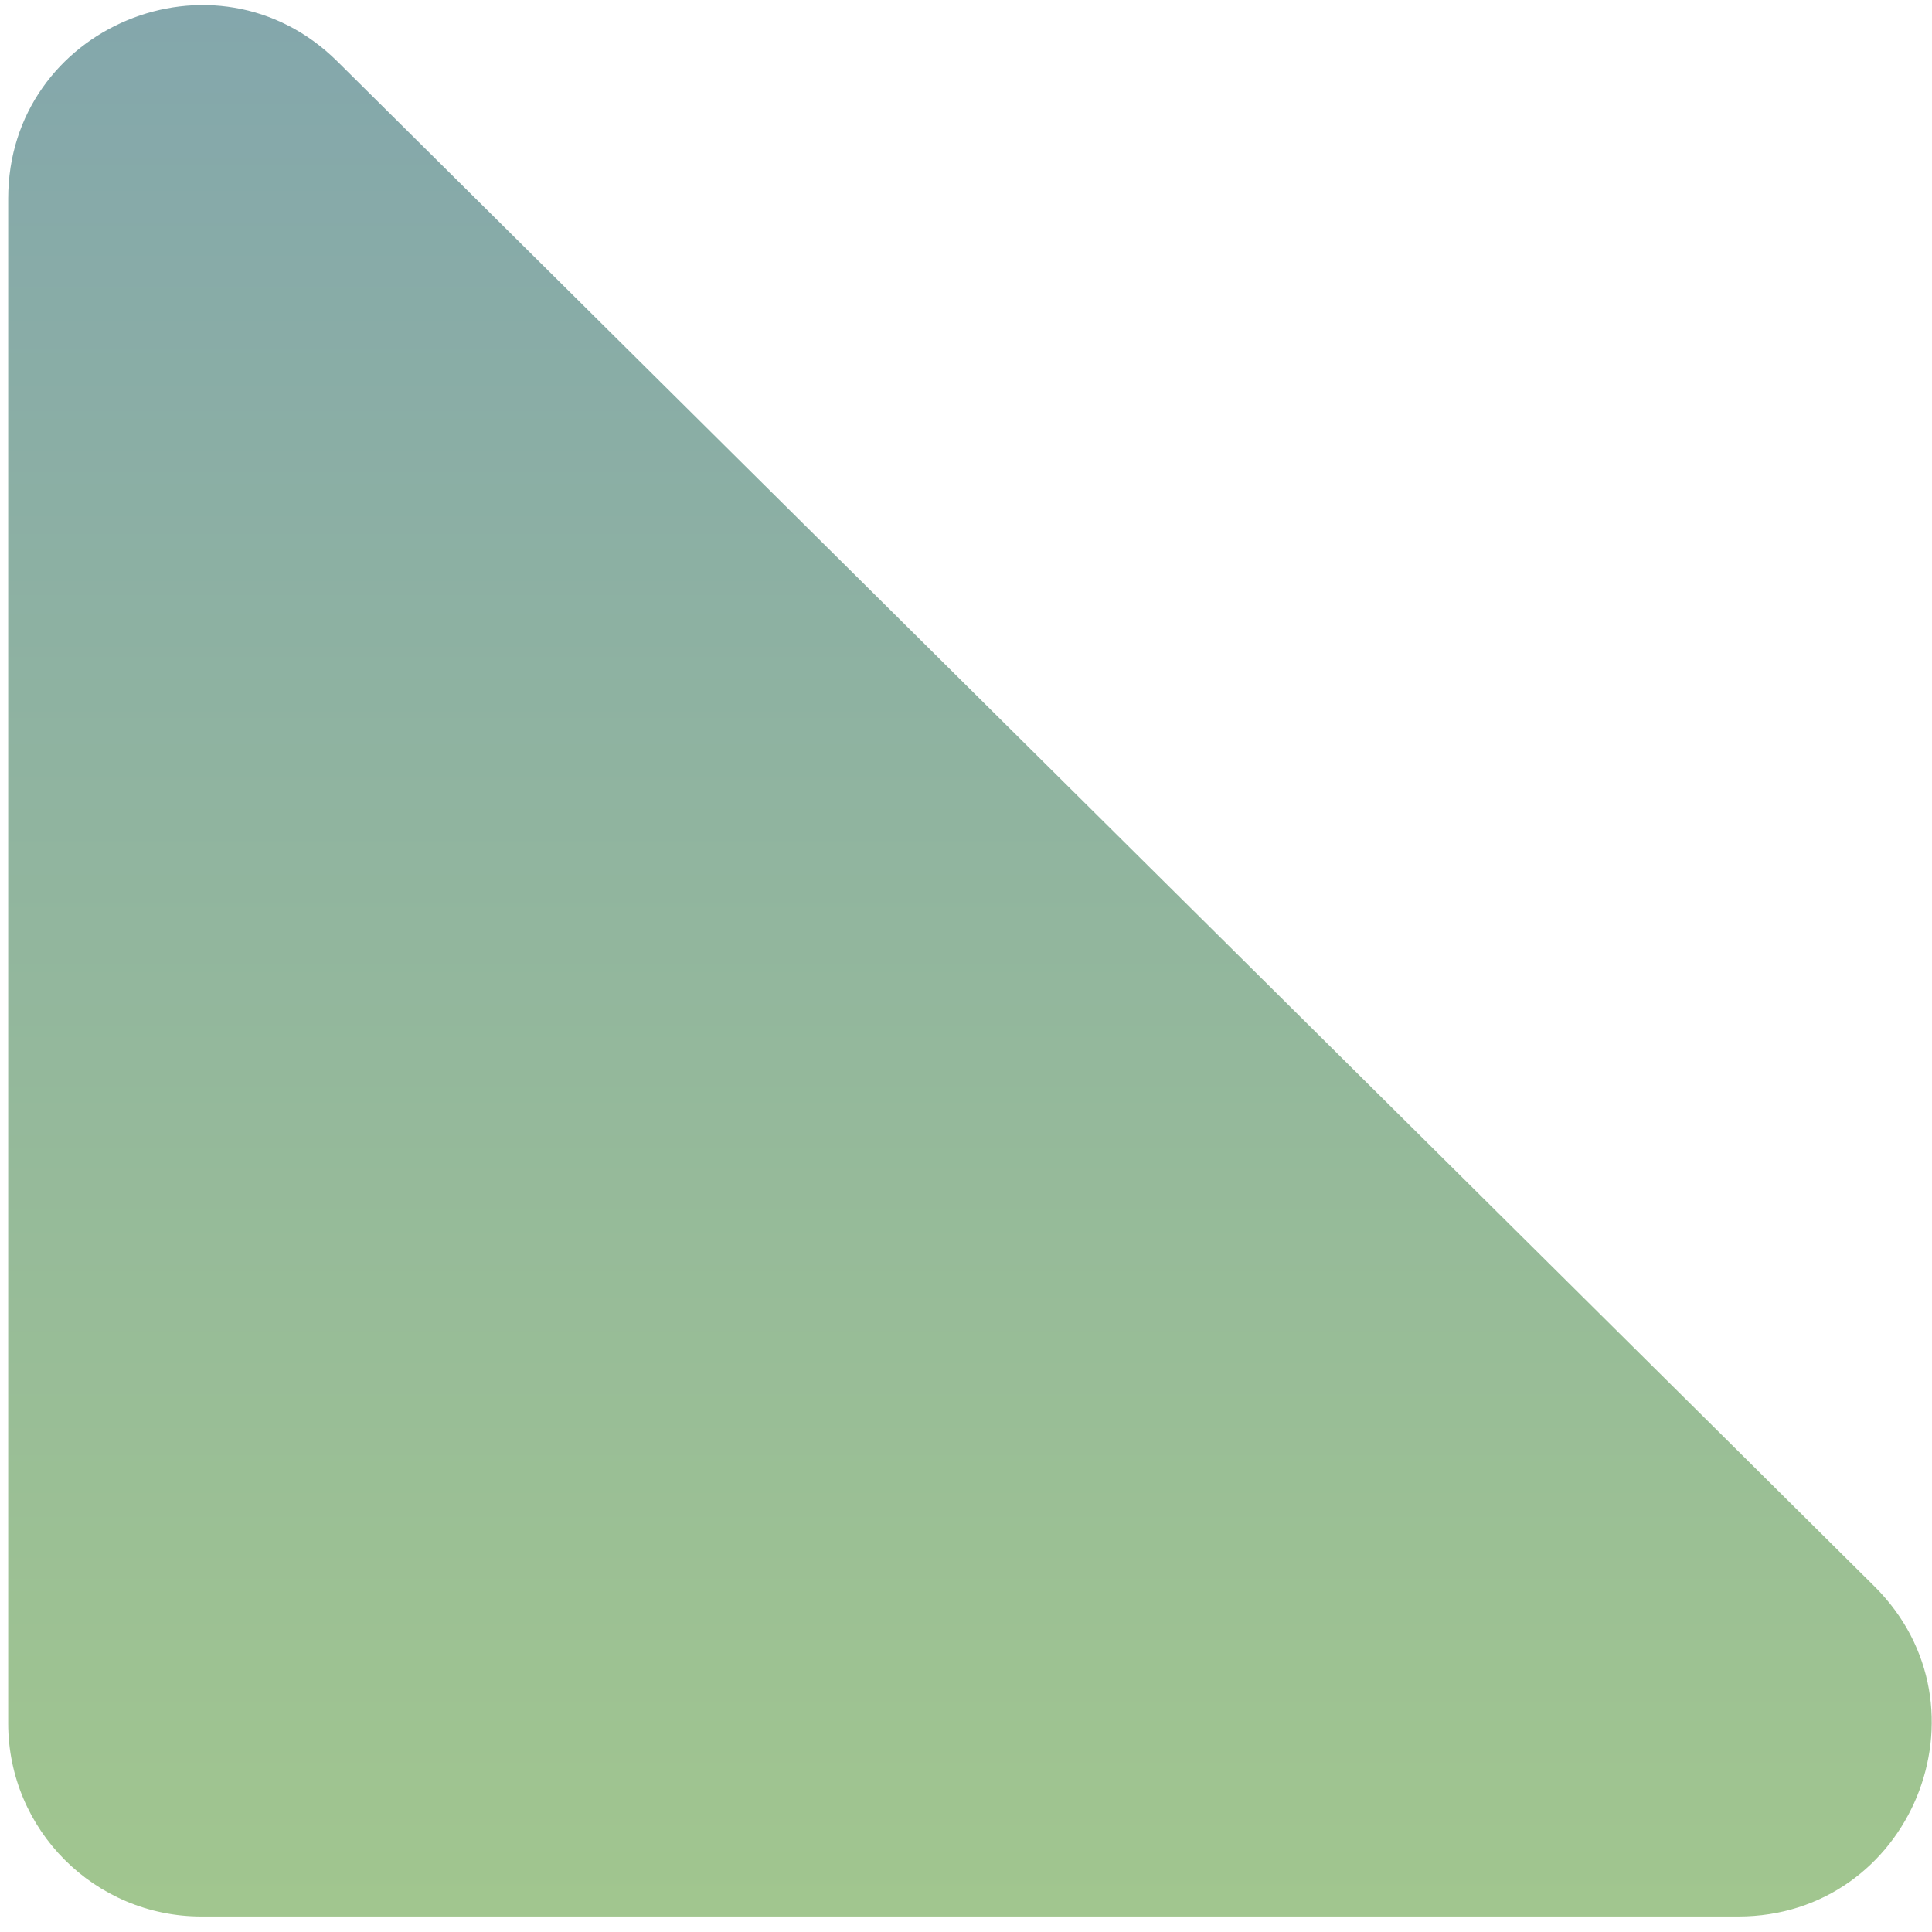 <svg width="80" height="80" viewBox="0 0 80 80" fill="none" xmlns="http://www.w3.org/2000/svg">
<path d="M77.608 65.679L13.973 2.546C8.925 -2.463 0.339 1.113 0.339 8.225L0.339 71.358C0.339 75.776 3.921 79.358 8.339 79.358L71.973 79.358C79.116 79.358 82.678 70.71 77.608 65.679Z" fill="url(#paint0_linear_210_9354)" fill-opacity="0.5"/>
<defs>
<linearGradient id="paint0_linear_210_9354" x1="45.867" y1="-10.981" x2="45.867" y2="79.358" gradientUnits="userSpaceOnUse">
<stop stop-color="#014762"/>
<stop offset="1" stop-color="#448E1F"/>
</linearGradient>
</defs>
</svg>
